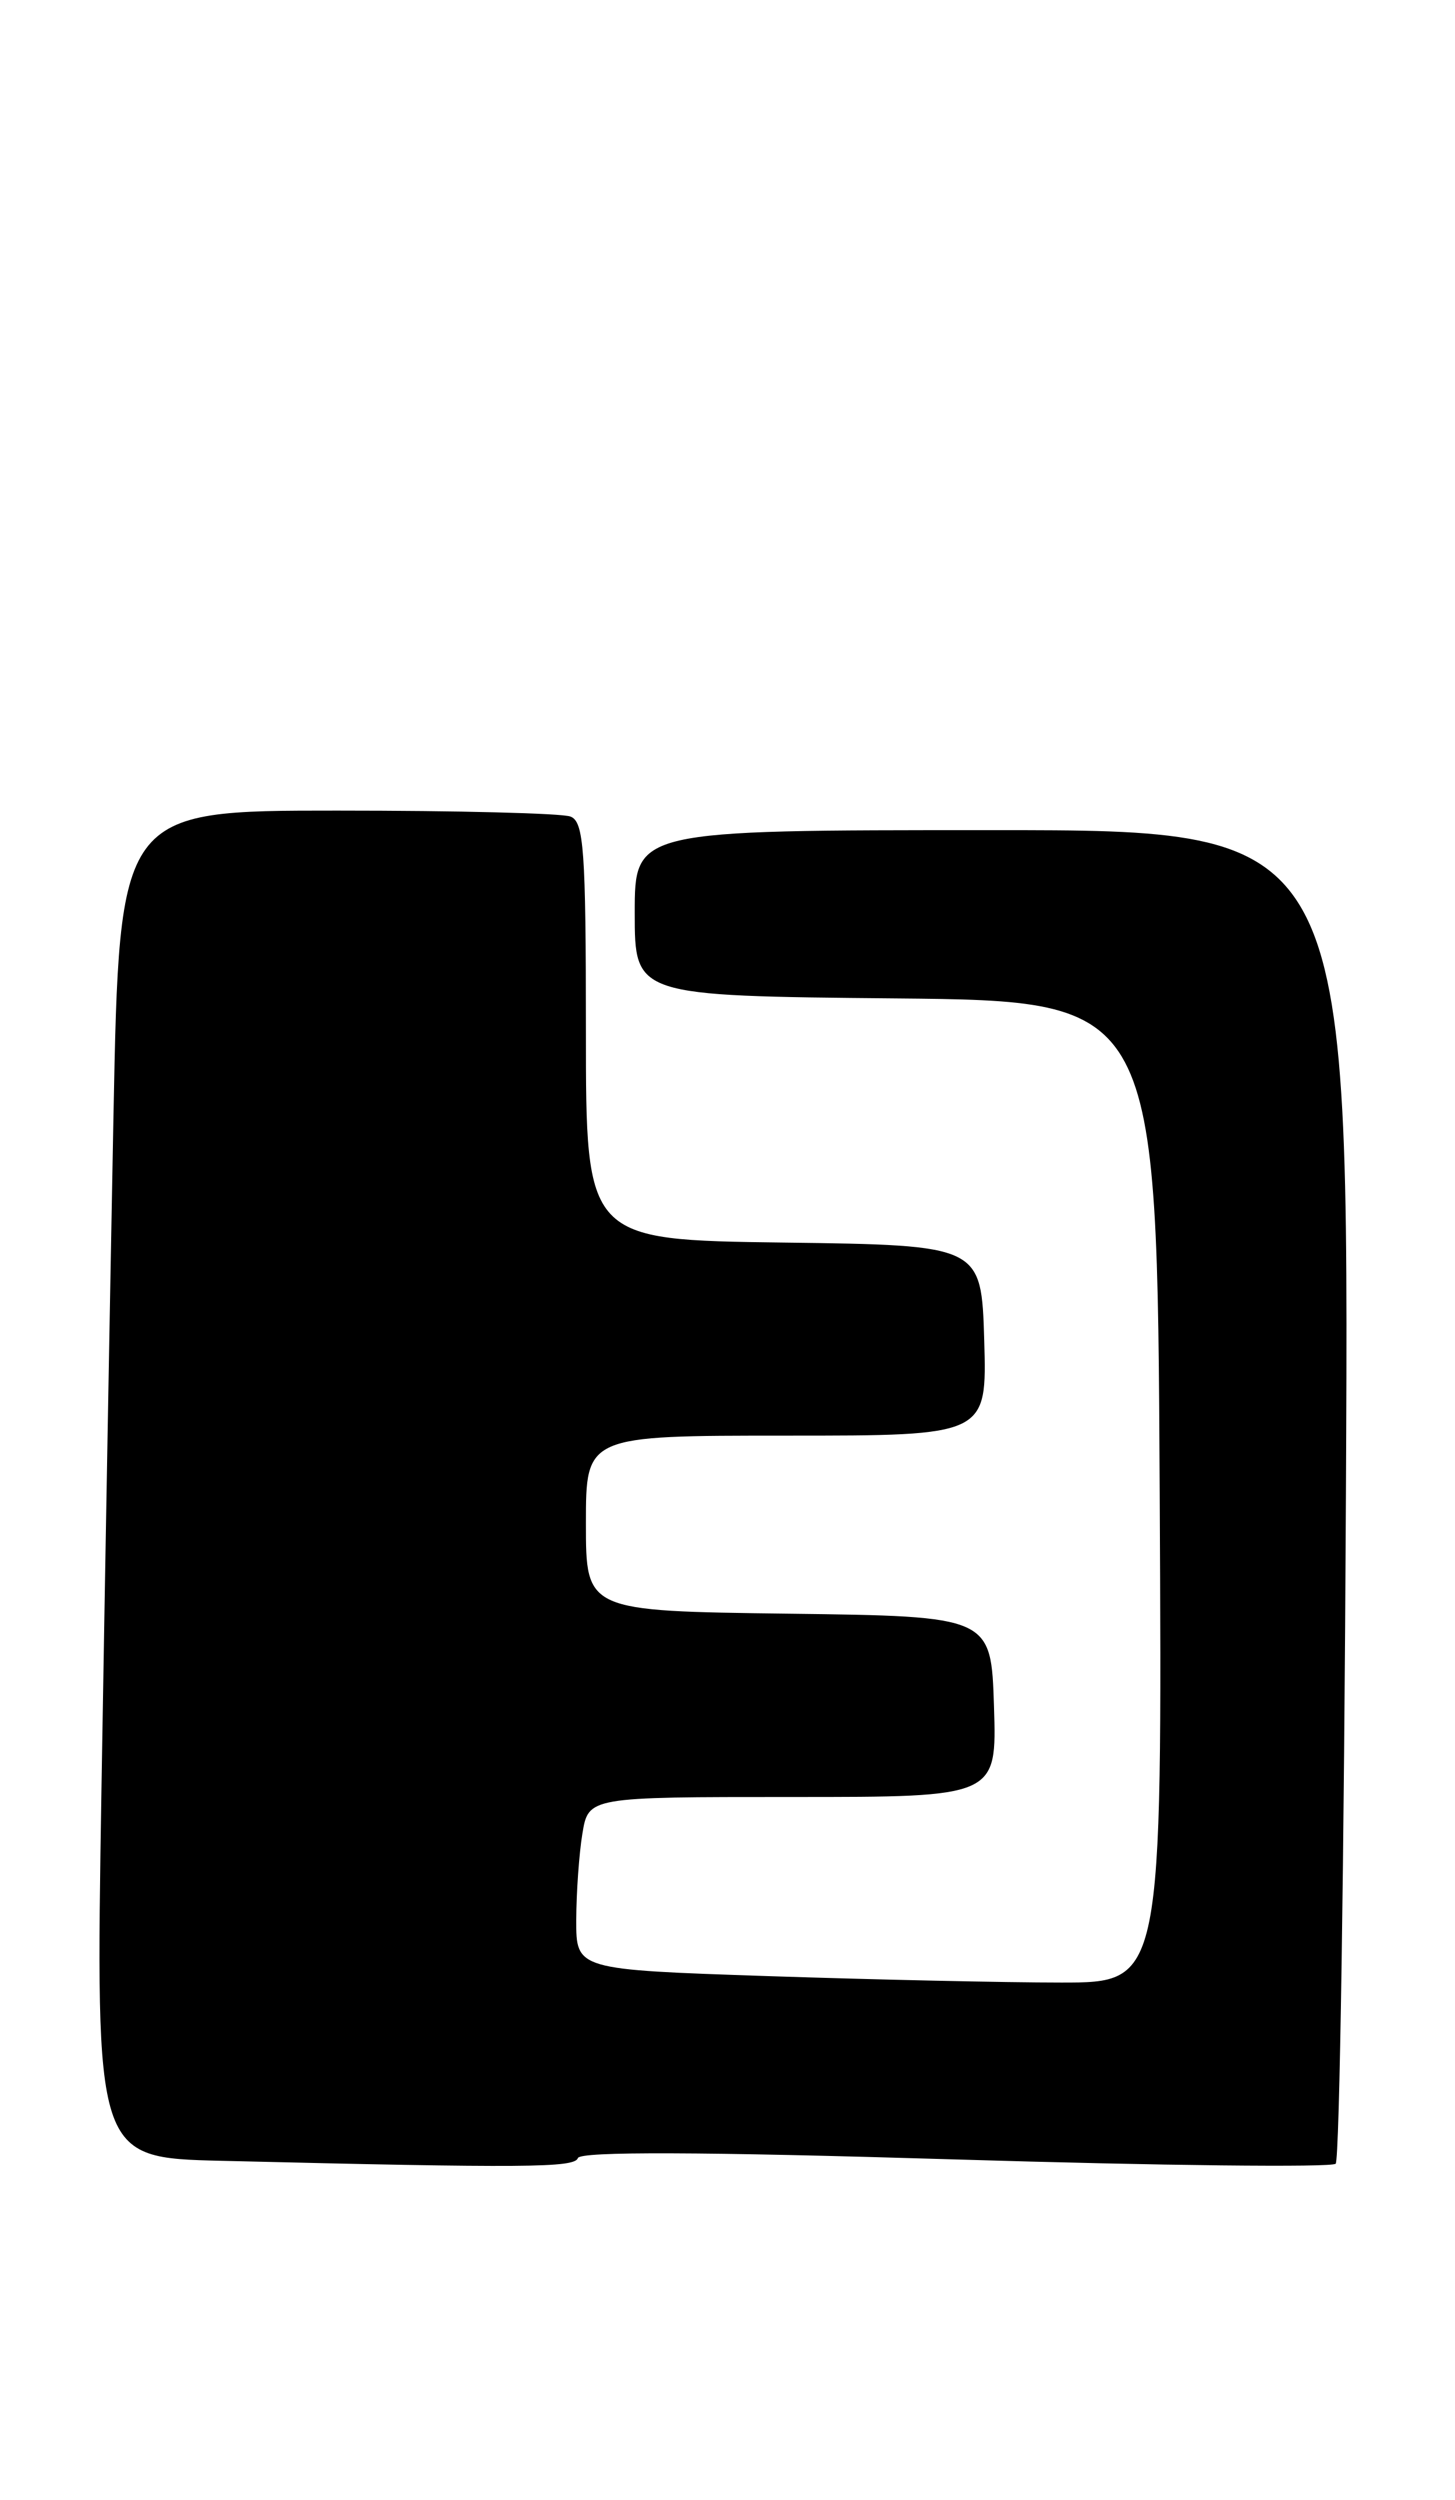 <?xml version="1.0" encoding="UTF-8" standalone="no"?>
<!DOCTYPE svg PUBLIC "-//W3C//DTD SVG 1.1//EN" "http://www.w3.org/Graphics/SVG/1.1/DTD/svg11.dtd" >
<svg xmlns="http://www.w3.org/2000/svg" xmlns:xlink="http://www.w3.org/1999/xlink" version="1.1" viewBox="0 0 149 256">
 <g >
 <path fill="currentColor"
d=" M 59.18 220.97 C 59.41 220.28 71.70 220.32 97.79 221.11 C 118.84 221.75 136.38 221.95 136.78 221.55 C 137.18 221.16 137.65 190.27 137.83 152.92 C 138.17 85.00 138.17 85.00 101.58 85.00 C 65.00 85.00 65.00 85.00 65.00 93.48 C 65.00 101.97 65.00 101.97 91.75 102.23 C 118.50 102.50 118.50 102.50 118.76 152.75 C 119.02 203.00 119.02 203.00 108.67 203.00 C 102.98 203.00 89.47 202.70 78.66 202.34 C 59.00 201.68 59.00 201.68 59.01 196.59 C 59.02 193.79 59.30 189.81 59.64 187.75 C 60.26 184.00 60.26 184.00 81.17 184.00 C 102.08 184.00 102.08 184.00 101.79 174.75 C 101.50 165.50 101.50 165.50 80.75 165.23 C 60.00 164.96 60.00 164.96 60.00 155.98 C 60.00 147.00 60.00 147.00 80.54 147.00 C 101.07 147.00 101.07 147.00 100.79 137.25 C 100.50 127.50 100.50 127.50 80.25 127.23 C 60.00 126.96 60.00 126.96 60.00 105.59 C 60.00 87.02 59.79 84.13 58.42 83.61 C 57.55 83.27 46.80 83.00 34.53 83.00 C 12.23 83.00 12.23 83.00 11.62 114.25 C 11.29 131.44 10.73 162.47 10.39 183.22 C 9.77 220.94 9.77 220.94 22.63 221.25 C 53.85 222.01 58.84 221.97 59.18 220.97 Z "/>
</g>
</svg>